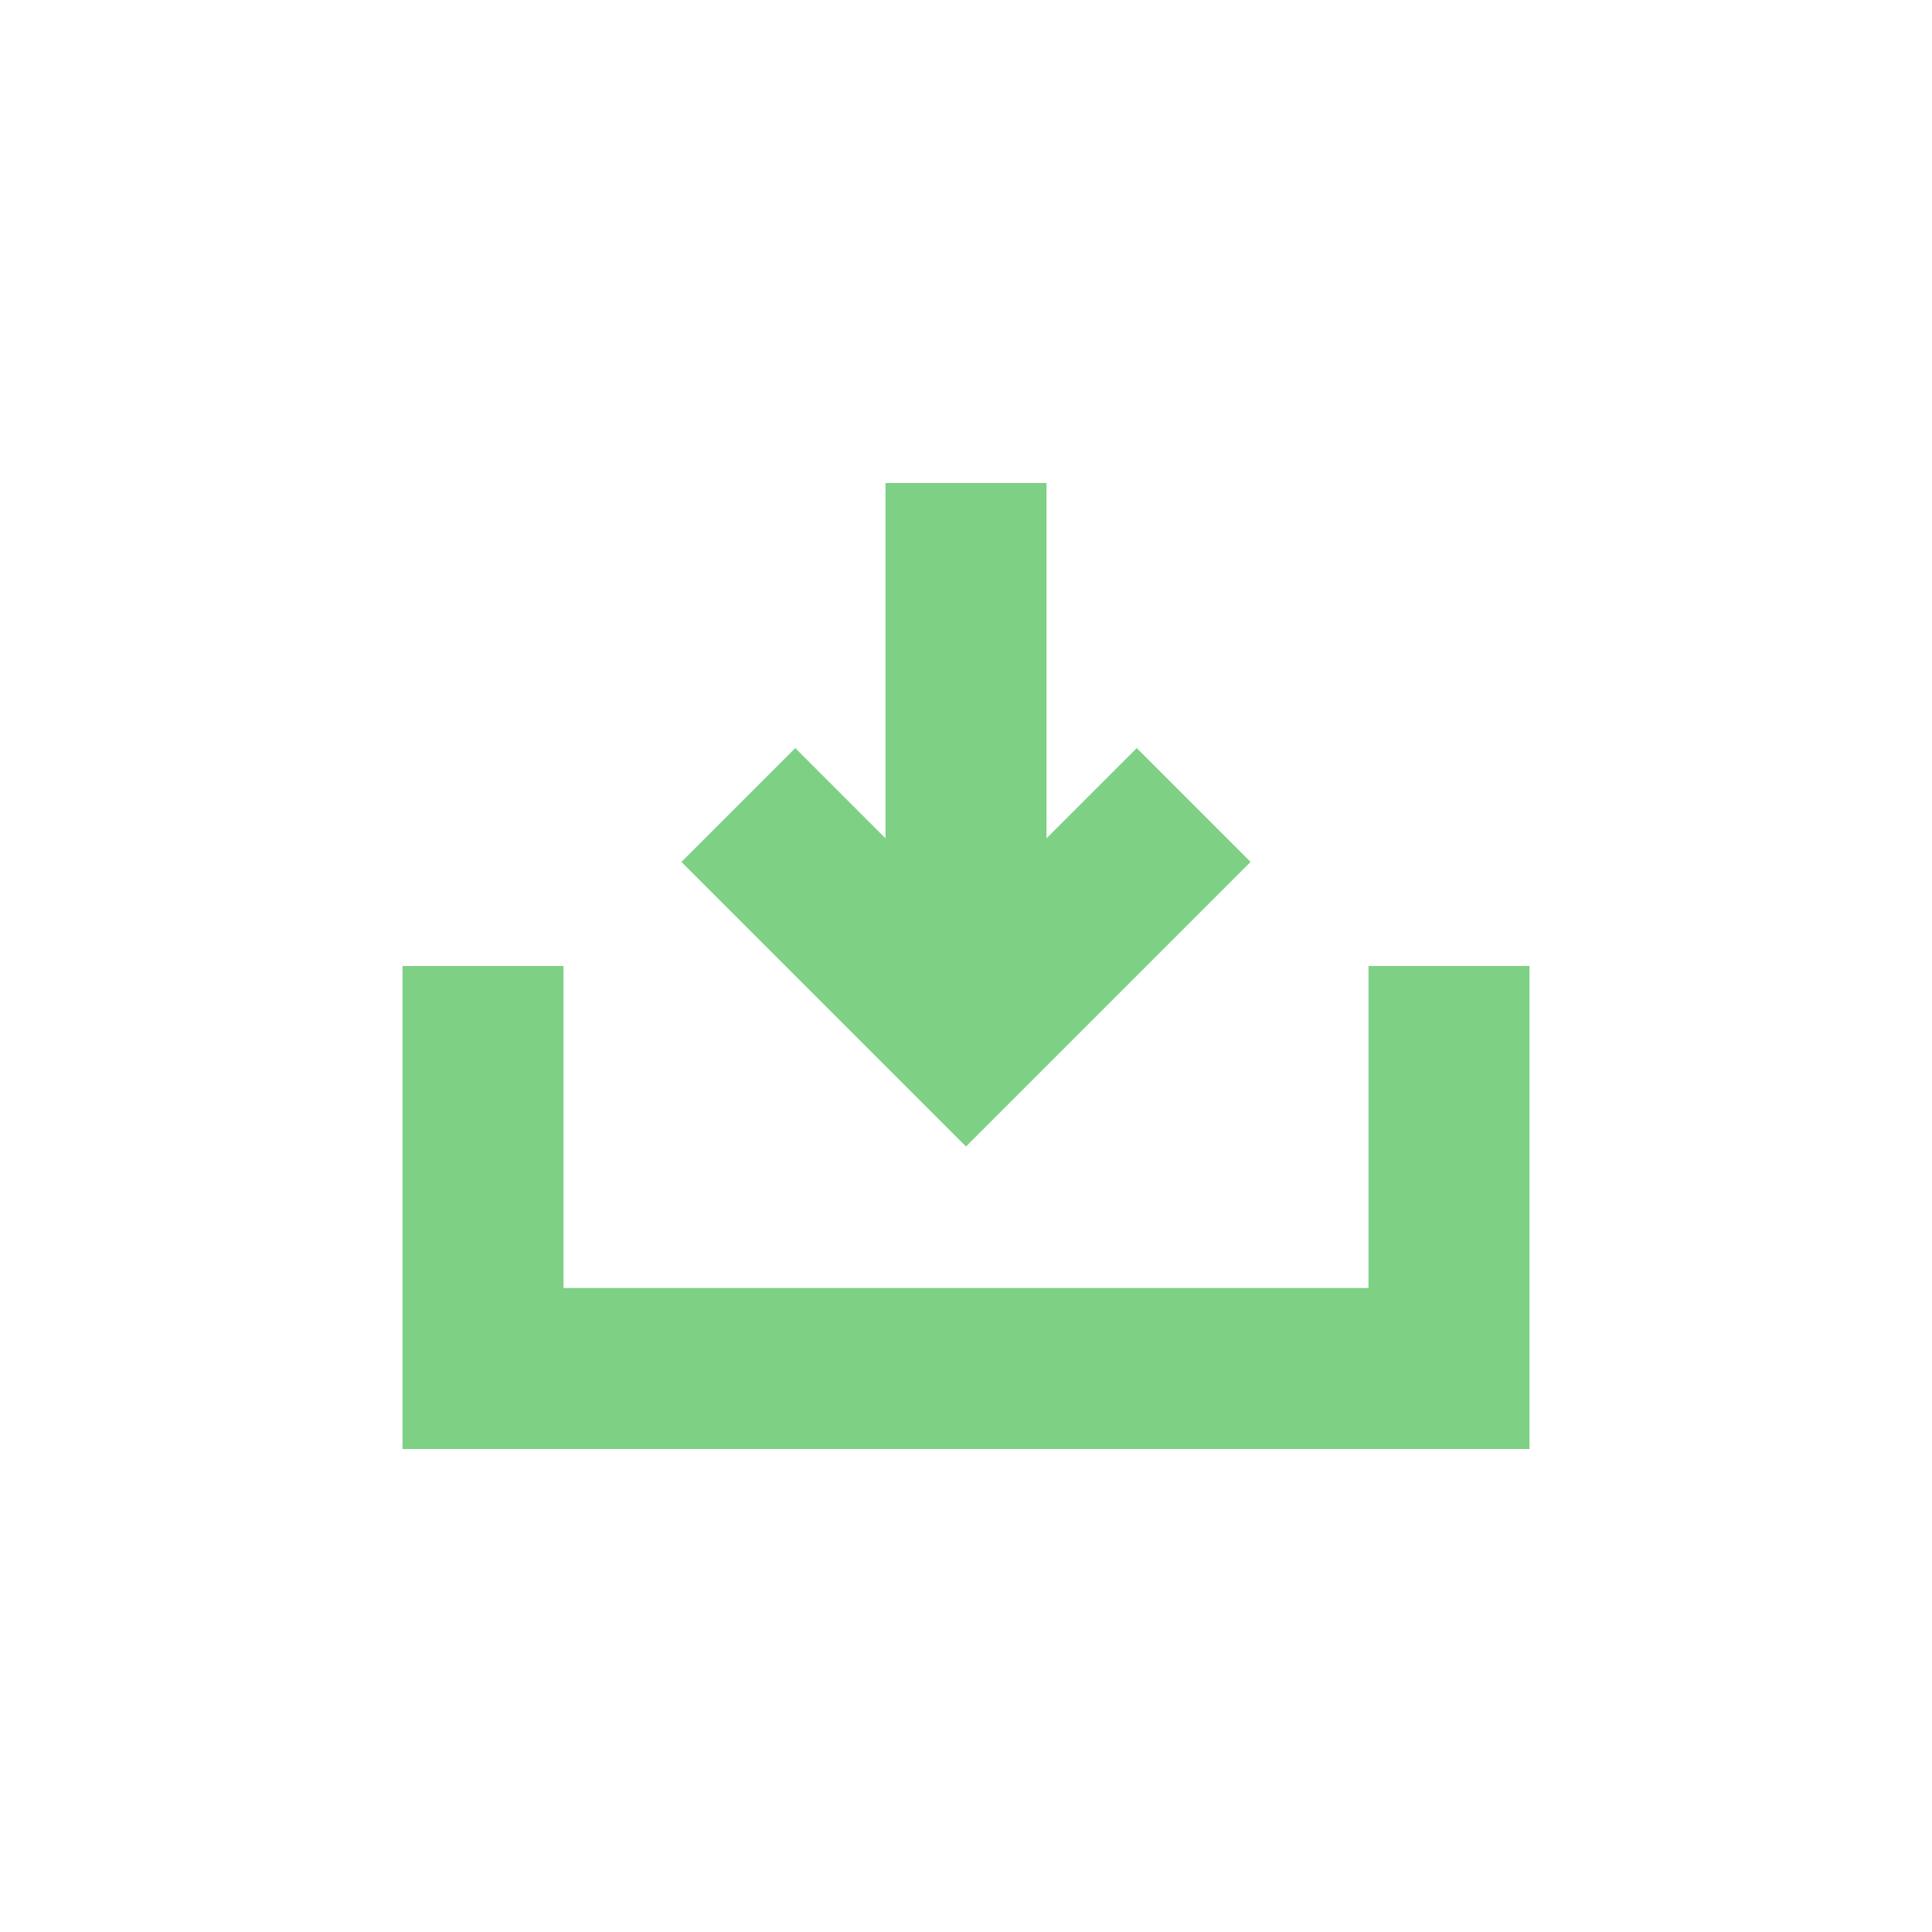 <svg xmlns="http://www.w3.org/2000/svg" width="24" height="24"><g fill="none" fill-rule="evenodd" stroke="#7ED085" stroke-width="2"><path d="M6 12v5h12v-5m-6 .828V6"/><path d="M14.828 10L12 12.828 9.172 10"/></g></svg>
